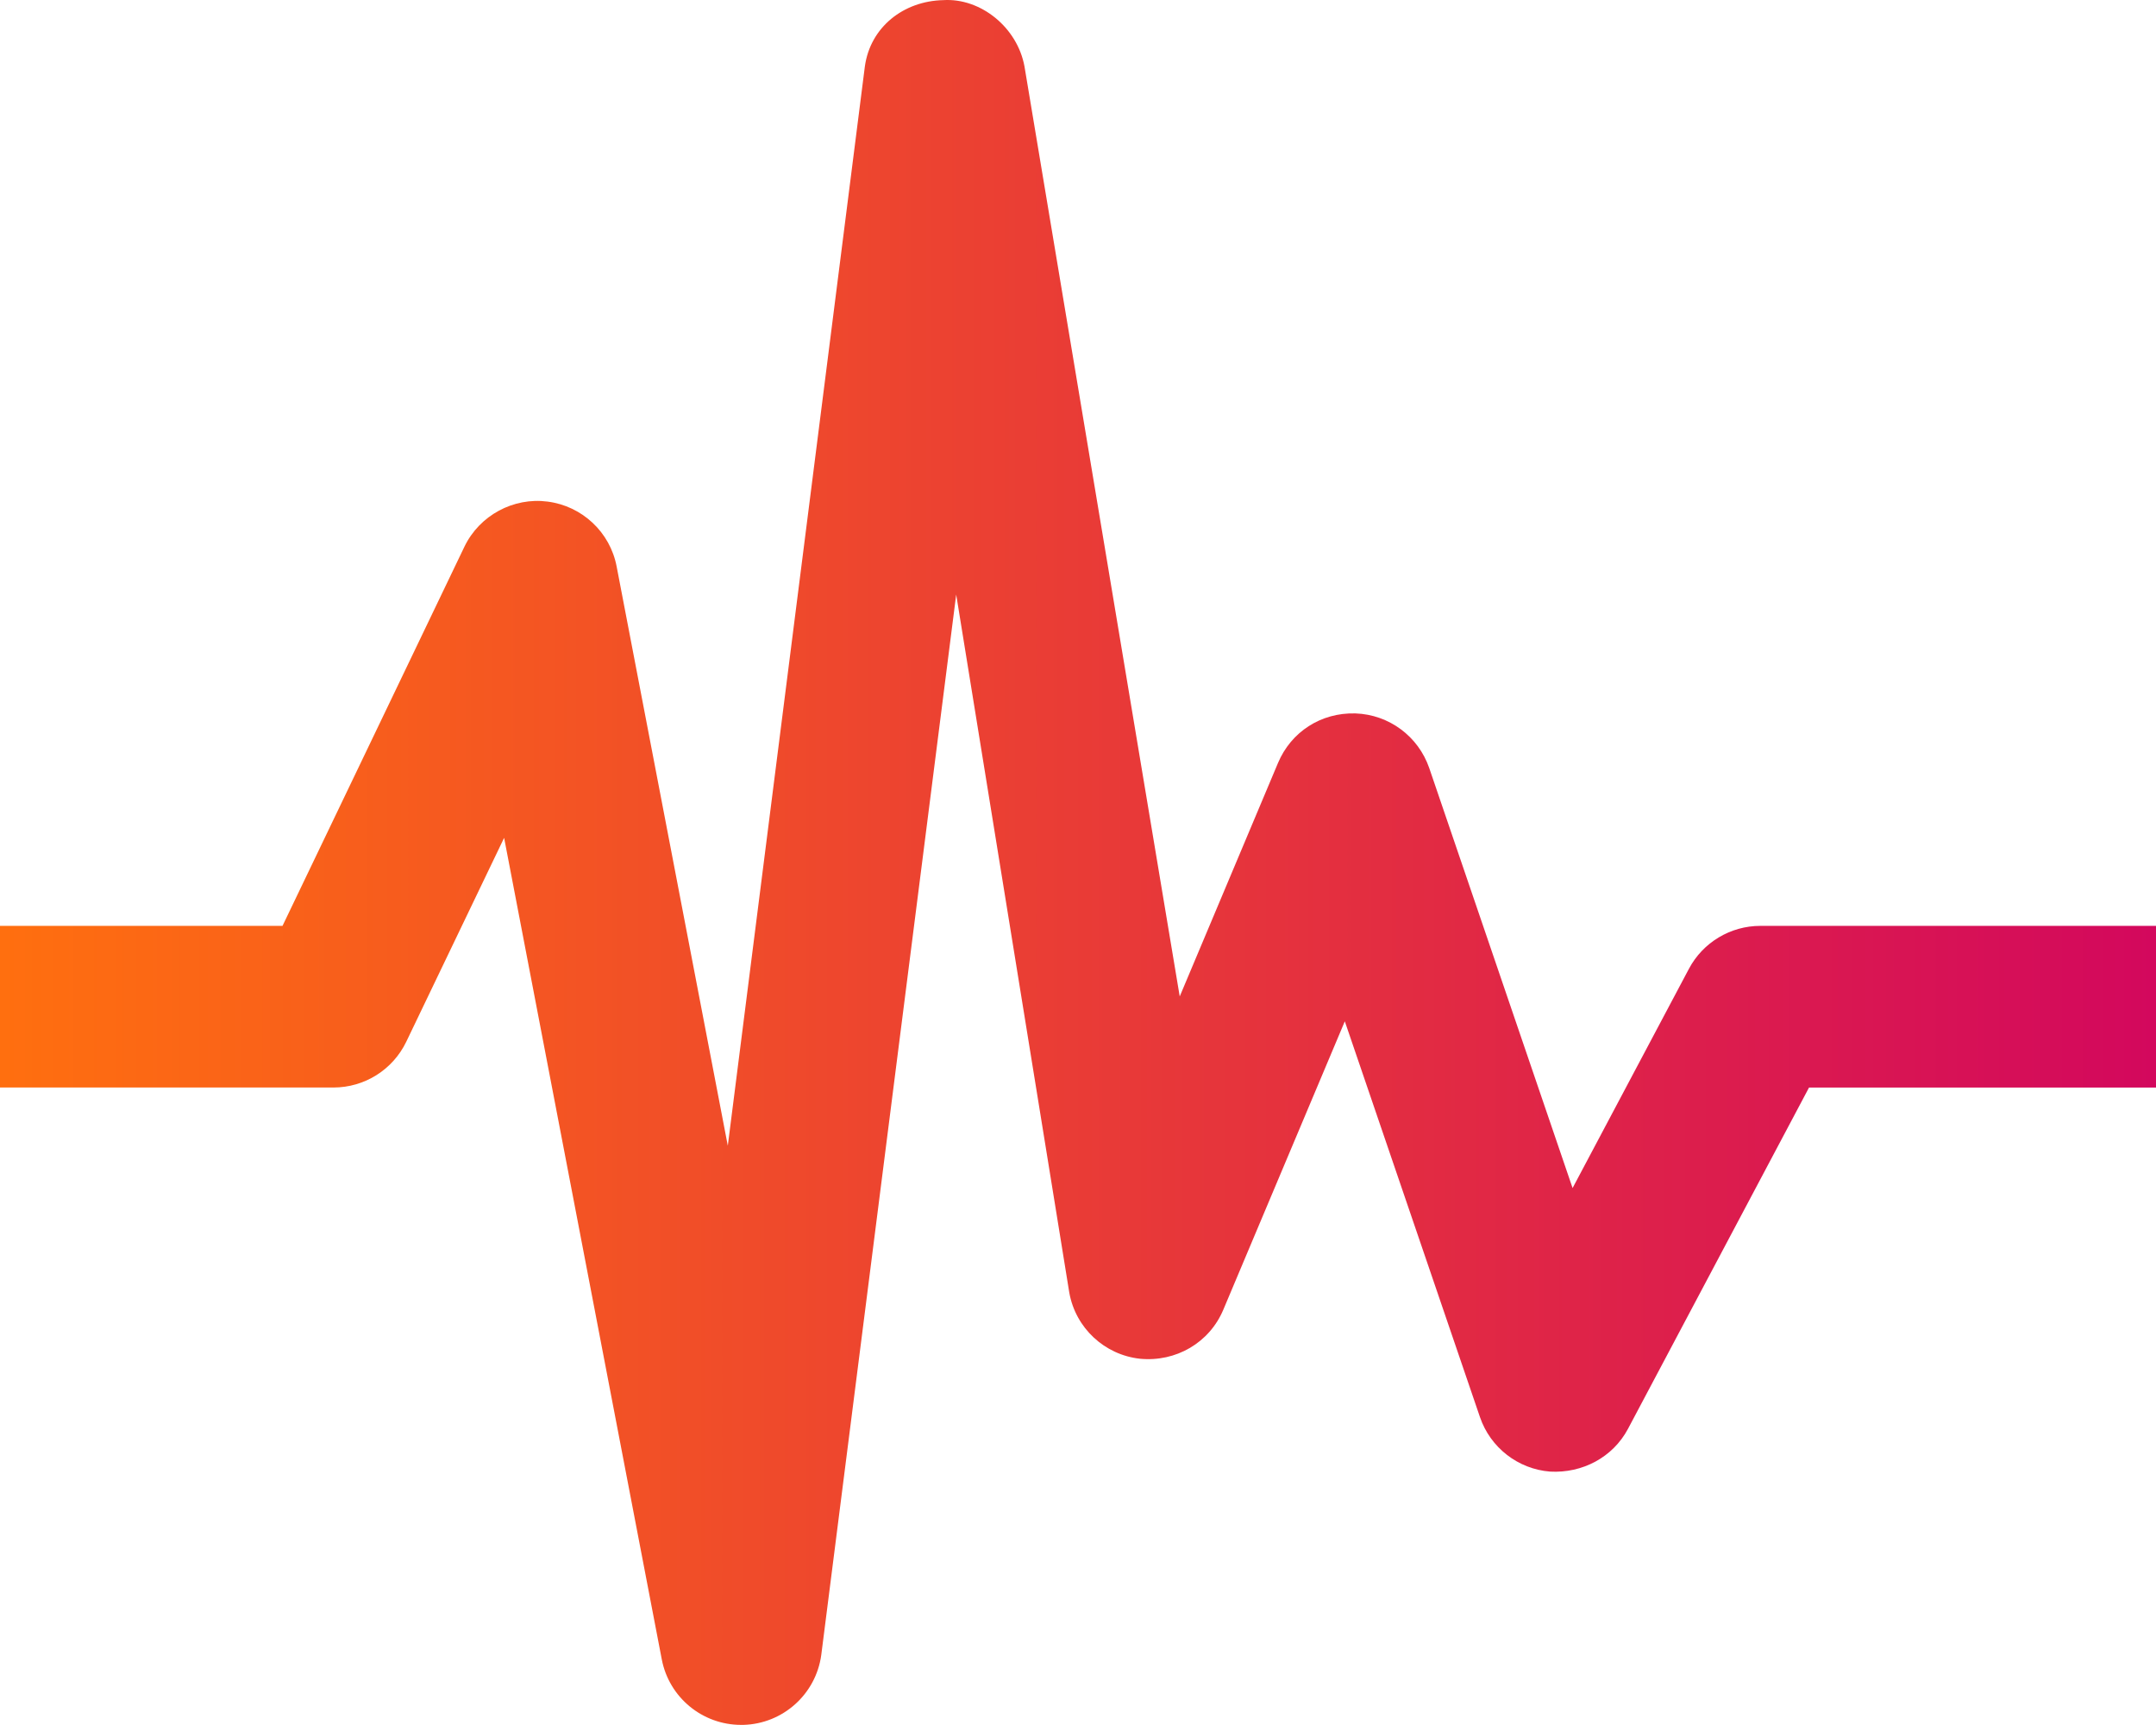 <?xml version="1.0" encoding="UTF-8" standalone="no"?>
<svg
   version="1.1"
   x="0px"
   y="0px"
   viewBox="0 0 100.003 79.997"
   enable-background="new 0 0 100.003 79.997"
   xml:space="preserve"
   id="svg4"
   sodipodi:docname="earthquake.svg"
   inkscape:version="1.2-dev (8a200a5f, 2021-09-02)"
   xmlns:inkscape="http://www.inkscape.org/namespaces/inkscape"
   xmlns:sodipodi="http://sodipodi.sourceforge.net/DTD/sodipodi-0.dtd"
   xmlns:xlink="http://www.w3.org/1999/xlink"
   xmlns="http://www.w3.org/2000/svg"
   xmlns:svg="http://www.w3.org/2000/svg"><defs
     id="defs8"><linearGradient
       inkscape:collect="always"
       id="linearGradient852"><stop
         style="stop-color:#ff6f0f;stop-opacity:1;"
         offset="0"
         id="stop848" /><stop
         style="stop-color:#d3085d;stop-opacity:1;"
         offset="1"
         id="stop850" /></linearGradient><linearGradient
       inkscape:collect="always"
       xlink:href="#linearGradient852"
       id="linearGradient856"
       x1="0"
       y1="39.998"
       x2="100.003"
       y2="39.998"
       gradientUnits="userSpaceOnUse" /></defs><sodipodi:namedview
     id="namedview6"
     pagecolor="#ffffff"
     bordercolor="#666666"
     borderopacity="1.0"
     inkscape:pageshadow="2"
     inkscape:pageopacity="0.0"
     inkscape:pagecheckerboard="0"
     showgrid="false"
     inkscape:zoom="10.225383"
     inkscape:cx="49.973677"
     inkscape:cy="40.047399"
     inkscape:window-width="1920"
     inkscape:window-height="1001"
     inkscape:window-x="-9"
     inkscape:window-y="-9"
     inkscape:window-maximized="1"
     inkscape:current-layer="svg4" /><path
     d="M81.653,42.94c-1.387,0-2.666,0.767-3.315,1.992L72.942,55.1l-6.649-19.479c-0.508-1.472-1.865-2.48-3.423-2.534  c-1.602-0.046-2.983,0.859-3.589,2.292l-4.561,10.834l-7.2-43.128c-0.33-1.812-2.029-3.188-3.77-3.079  c-1.843,0.042-3.384,1.252-3.635,3.079l-6.357,50.052l-5.156-26.864c-0.303-1.589-1.594-2.803-3.201-3.01  c-1.577-0.21-3.162,0.635-3.862,2.097l-8.435,17.58H0v7.497h15.466c1.443,0,2.756-0.825,3.381-2.129l4.536-9.45l7.312,38.098  c0.339,1.771,1.887,3.041,3.682,3.041c0.032,0,0.066,0,0.1,0c1.836-0.049,3.367-1.421,3.616-3.241l6.259-49.182l5.247,32.385  c0.295,1.631,1.631,2.876,3.276,3.057c1.67,0.161,3.223-0.742,3.867-2.275l5.635-13.374l6.27,18.359  c0.483,1.411,1.763,2.407,3.251,2.524c1.494,0.083,2.91-0.659,3.613-1.982l8.398-15.83h16.094V42.94H81.653z"
     id="path2"
     style="fill-opacity:1;fill:url(#linearGradient856)" /></svg>
